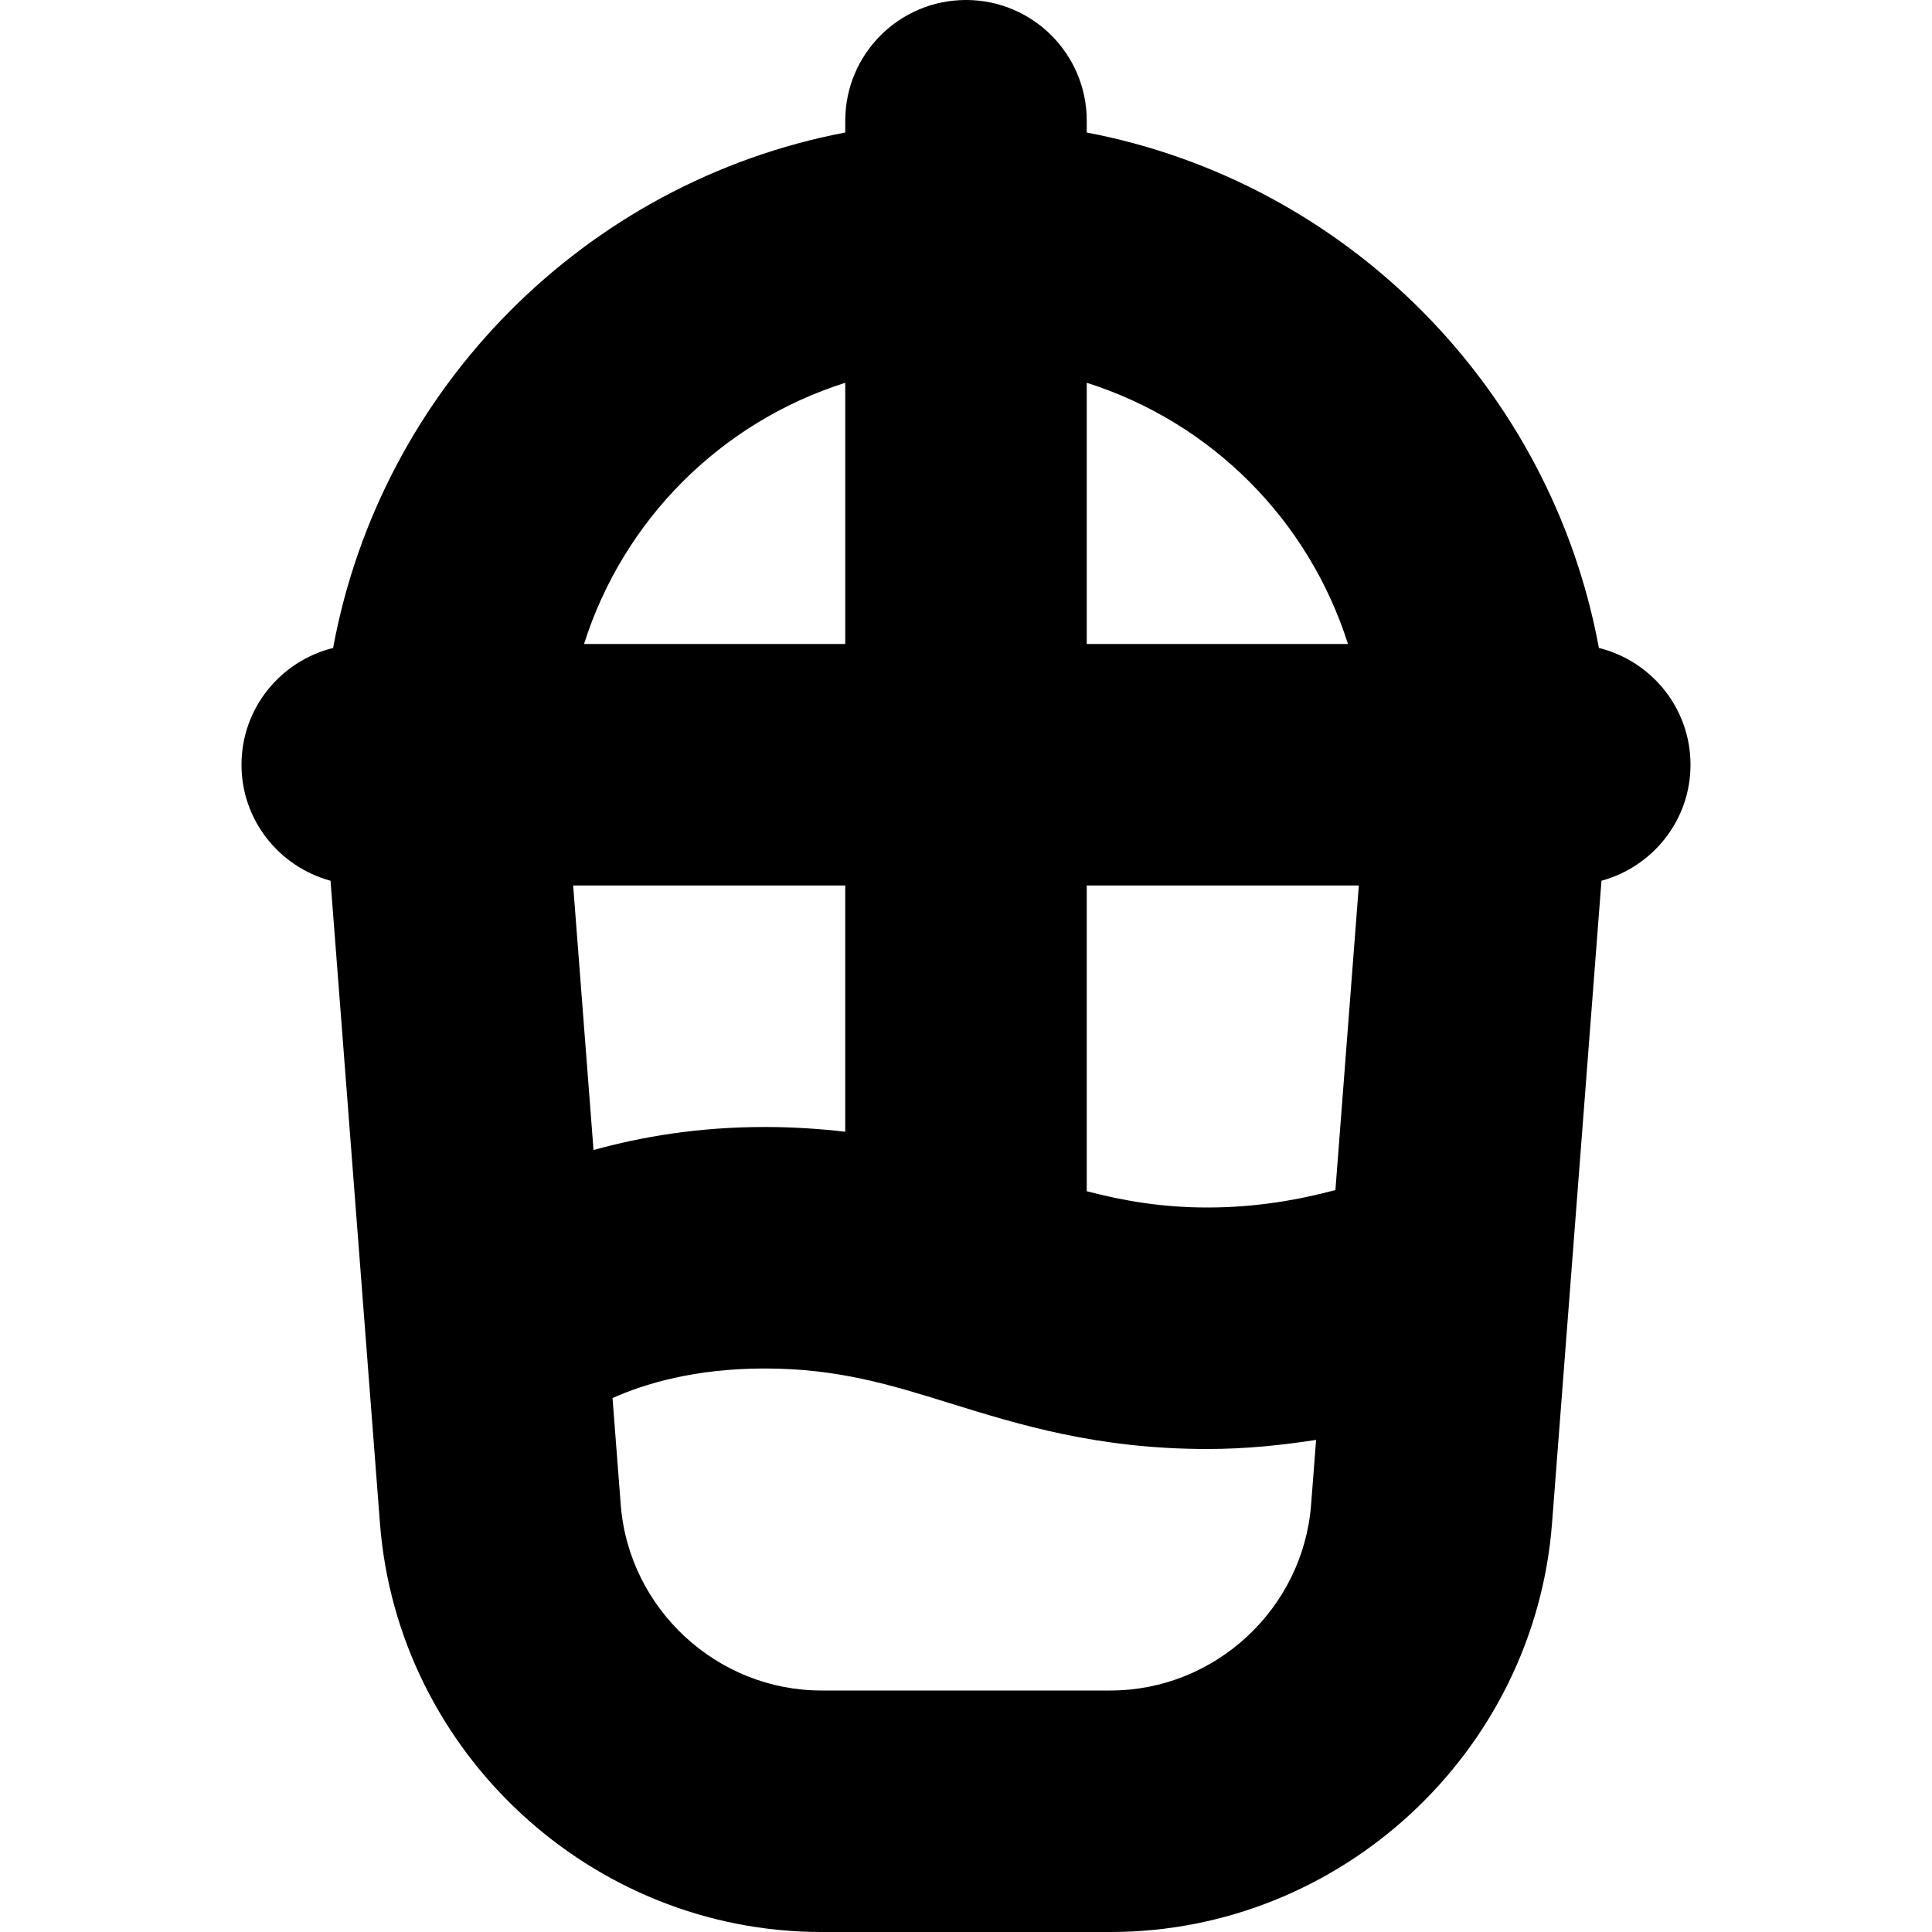 <svg id="Layer_1" viewBox="0 0 24 24" xmlns="http://www.w3.org/2000/svg" data-name="Layer 1"><path d="m21 9.5c0-.703-.486-1.289-1.138-1.451-.596-3.232-3.136-5.788-6.362-6.403v-.146c0-.828-.671-1.5-1.5-1.5s-1.5.672-1.5 1.5v.146c-3.226.615-5.766 3.171-6.362 6.403-.653.163-1.138.748-1.138 1.451 0 .691.47 1.267 1.106 1.441l.614 7.981c.219 2.848 2.627 5.078 5.484 5.078h3.592c2.856 0 5.265-2.23 5.484-5.078l.614-7.981c.636-.174 1.106-.75 1.106-1.441zm-4.411 5.283c-.454.122-.986.217-1.589.217-.574 0-1.043-.084-1.5-.202v-3.798h3.38zm-9.469-3.783h3.38v3.059c-.31-.036-.64-.059-1-.059-.829 0-1.529.121-2.127.286zm9.625-3h-3.245v-3.245c1.545.49 2.755 1.7 3.245 3.245zm-6.245-3.245v3.245h-3.245c.49-1.545 1.7-2.755 3.245-3.245zm3.296 16.245h-3.592c-1.298 0-2.393-1.014-2.493-2.309l-.102-1.324c.399-.178 1.021-.367 1.89-.367.909 0 1.557.2 2.306.433.858.266 1.83.567 3.194.567.483 0 .927-.048 1.35-.113l-.062.804c-.1 1.295-1.194 2.309-2.493 2.309z"/></svg>